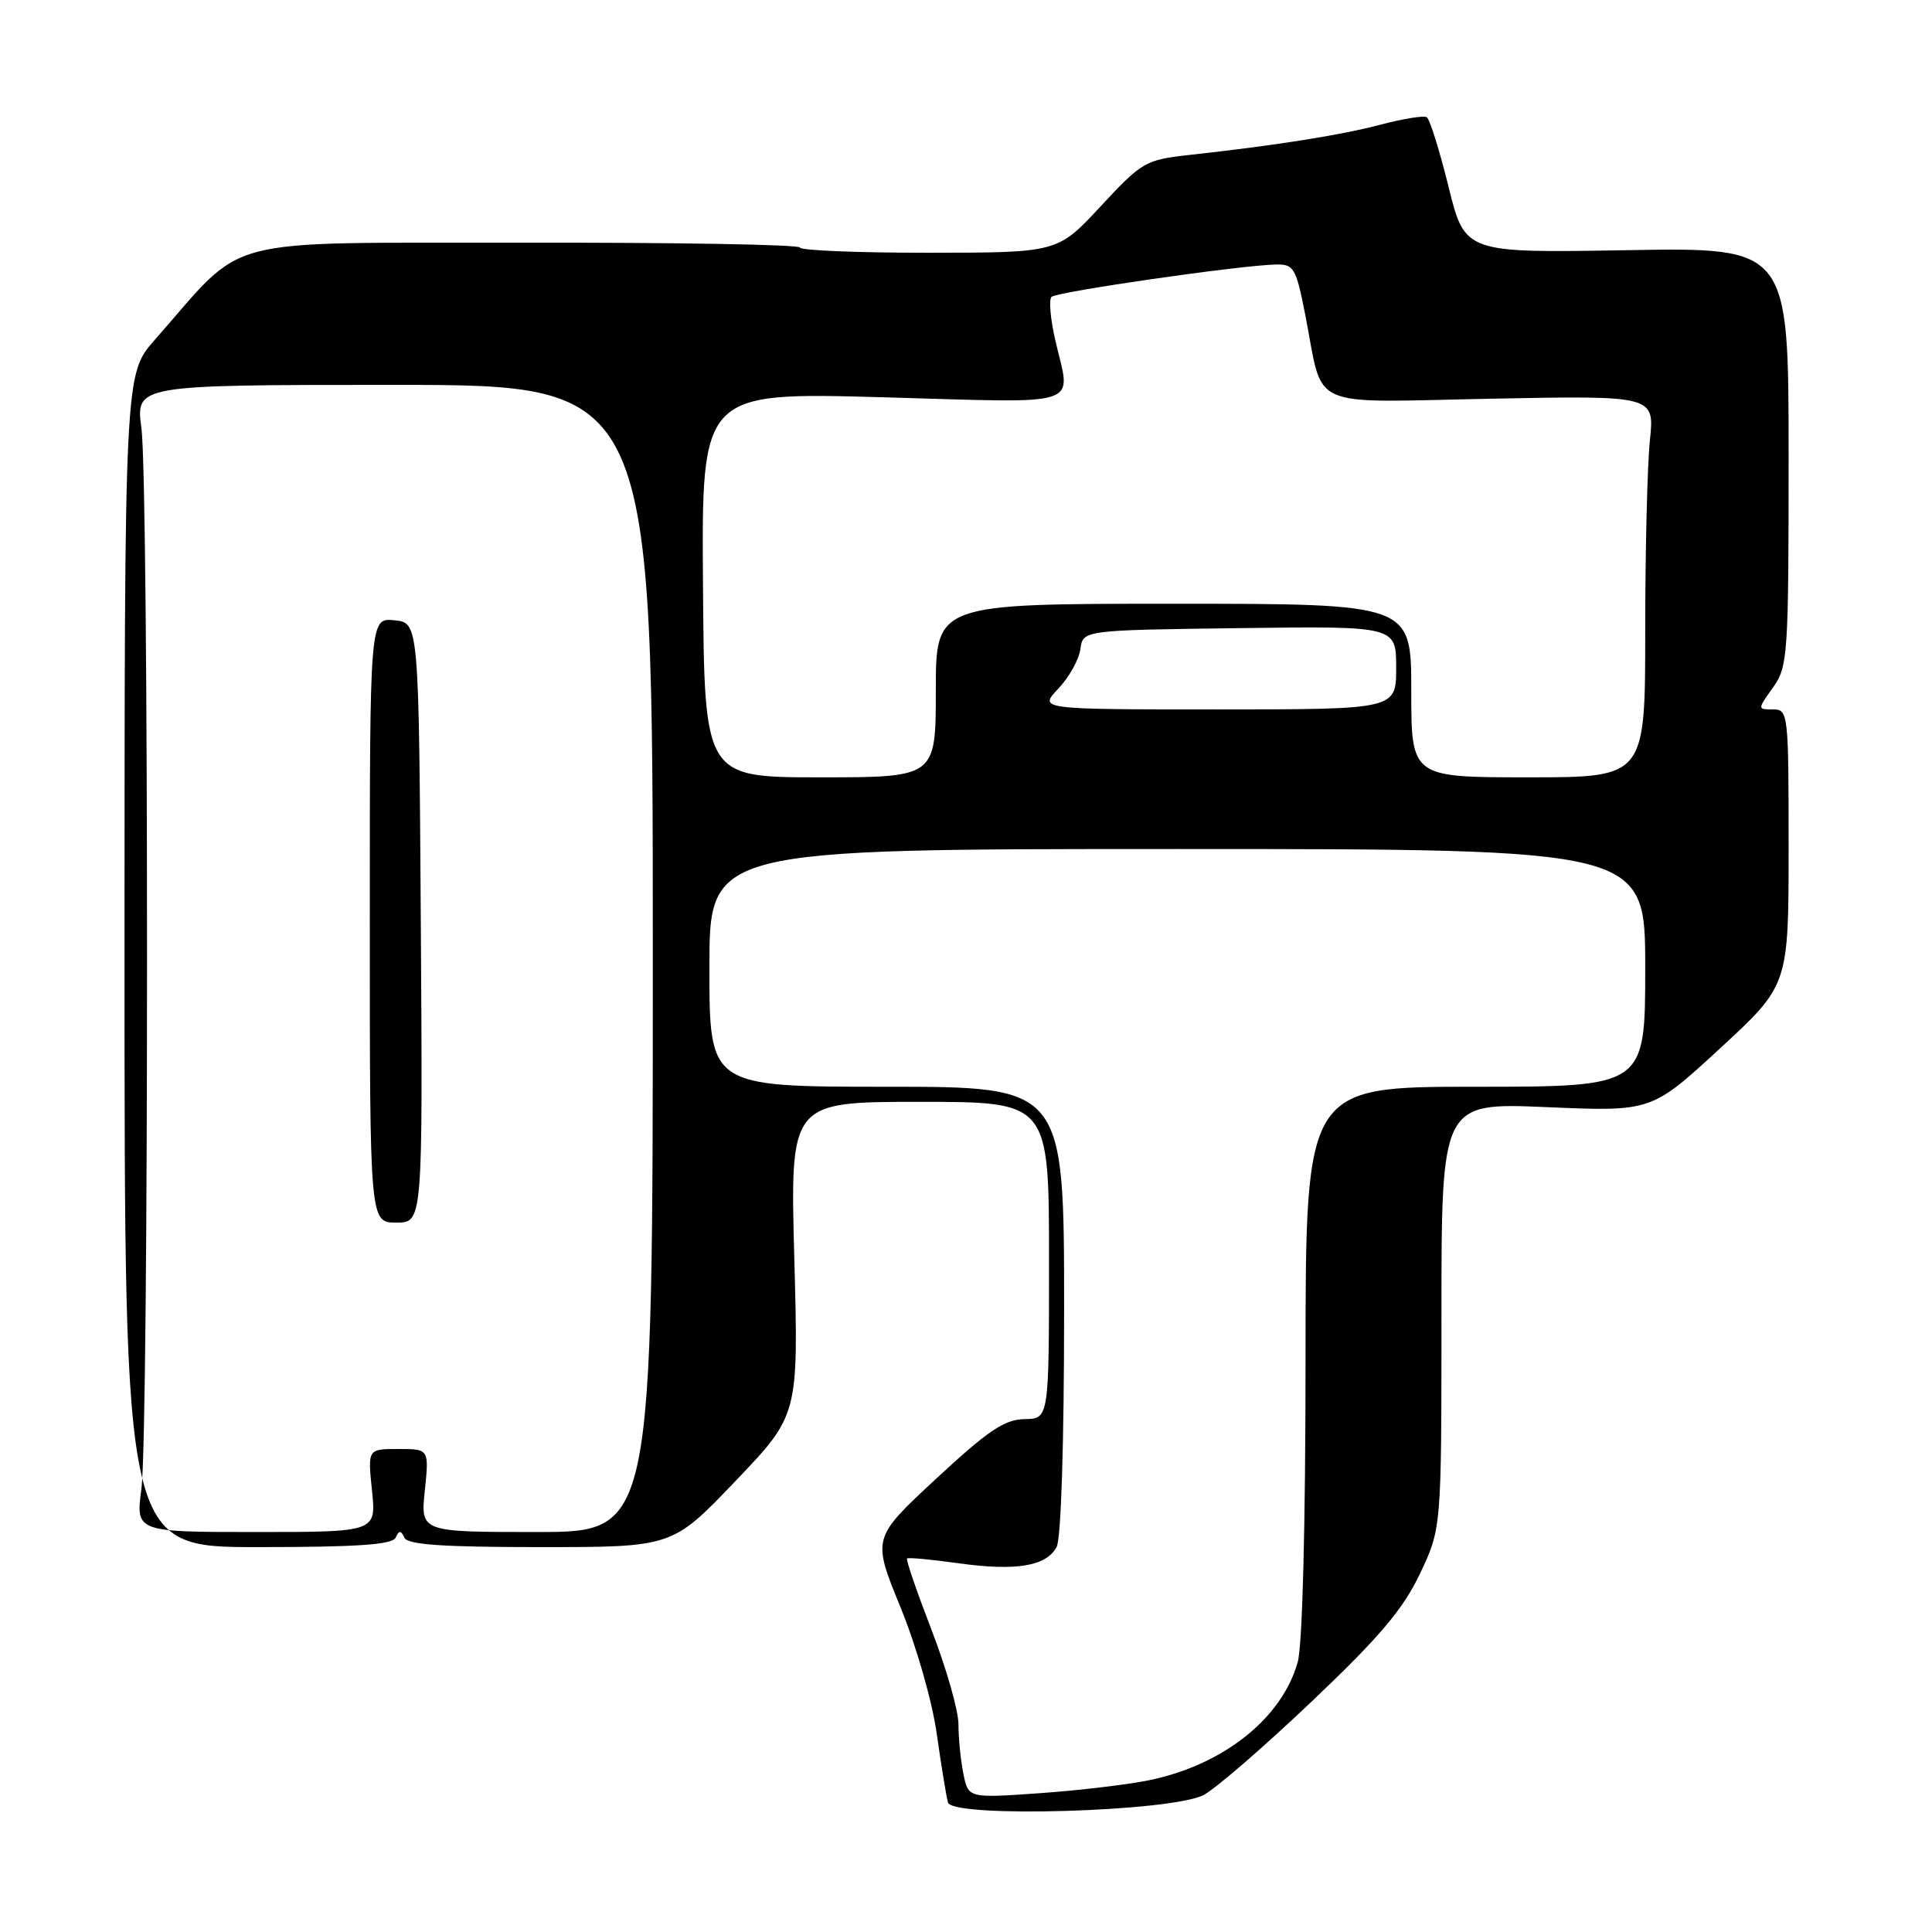 <?xml version="1.0" encoding="UTF-8" standalone="no"?>
<!DOCTYPE svg PUBLIC "-//W3C//DTD SVG 1.1//EN" "http://www.w3.org/Graphics/SVG/1.1/DTD/svg11.dtd" >
<svg xmlns="http://www.w3.org/2000/svg" xmlns:xlink="http://www.w3.org/1999/xlink" version="1.1" viewBox="0 0 256 256">
 <g >
 <path fill="currentColor"
d=" M 159.52 237.83 C 161.17 236.93 167.66 231.31 173.92 225.35 C 182.84 216.87 185.93 213.21 188.16 208.51 C 191.00 202.50 191.00 202.50 191.00 174.30 C 191.00 146.11 191.00 146.11 204.91 146.70 C 218.82 147.30 218.82 147.30 227.91 138.92 C 237.00 130.54 237.00 130.54 237.00 112.27 C 237.00 94.47 236.95 94.00 234.93 94.00 C 232.86 94.00 232.86 94.00 234.93 91.10 C 236.90 88.33 237.00 86.89 237.00 60.48 C 237.00 32.78 237.00 32.78 215.55 33.15 C 194.11 33.52 194.11 33.52 191.94 24.75 C 190.75 19.92 189.45 15.78 189.05 15.53 C 188.66 15.29 185.92 15.73 182.97 16.51 C 177.66 17.91 169.09 19.27 157.52 20.54 C 151.78 21.18 151.31 21.45 145.84 27.34 C 140.14 33.48 140.14 33.48 123.07 33.49 C 113.69 33.50 106.01 33.18 106.00 32.80 C 106.00 32.41 89.47 32.12 69.26 32.16 C 28.23 32.23 32.87 31.00 20.50 45.04 C 16.50 49.58 16.50 49.58 16.50 127.29 C 16.50 205.00 16.50 205.00 34.17 205.00 C 47.32 205.00 51.98 204.68 52.42 203.75 C 52.88 202.75 53.12 202.75 53.58 203.75 C 54.02 204.68 58.64 205.00 71.63 205.00 C 89.09 205.00 89.09 205.00 97.45 196.25 C 105.81 187.50 105.81 187.50 105.25 166.75 C 104.69 146.00 104.69 146.00 121.85 146.00 C 139.00 146.00 139.00 146.00 139.00 167.00 C 139.00 188.00 139.00 188.00 135.75 188.04 C 133.11 188.08 130.92 189.55 124.04 195.94 C 115.57 203.80 115.57 203.80 119.30 212.92 C 121.42 218.09 123.51 225.38 124.13 229.77 C 124.73 234.02 125.40 238.10 125.61 238.84 C 126.23 240.93 155.42 240.06 159.52 237.83 Z  M 127.65 235.01 C 127.29 233.22 127.00 230.28 127.00 228.48 C 127.00 226.67 125.40 221.06 123.44 215.99 C 121.49 210.93 120.02 206.66 120.19 206.51 C 120.36 206.35 123.42 206.64 127.00 207.14 C 134.65 208.20 138.64 207.54 140.01 204.98 C 140.60 203.88 141.00 191.20 141.00 173.57 C 141.00 144.00 141.00 144.00 117.50 144.00 C 94.00 144.00 94.00 144.00 94.00 128.25 C 94.00 112.50 94.00 112.50 156.00 112.50 C 218.00 112.50 218.00 112.50 218.00 128.25 C 218.00 144.00 218.00 144.00 195.50 144.00 C 173.00 144.00 173.00 144.00 172.99 180.25 C 172.99 202.10 172.58 217.98 171.96 220.22 C 169.89 227.66 162.14 233.84 152.32 235.88 C 149.47 236.47 142.90 237.25 137.72 237.61 C 128.30 238.27 128.30 238.27 127.65 235.01 Z  M 18.74 197.25 C 19.73 189.75 19.73 64.25 18.74 56.75 C 17.98 51.00 17.98 51.00 52.24 51.00 C 86.50 51.00 86.50 51.00 86.50 127.00 C 86.50 203.00 86.50 203.00 71.11 203.00 C 55.72 203.00 55.72 203.00 56.29 197.50 C 56.86 192.00 56.86 192.00 52.79 192.00 C 48.72 192.00 48.72 192.00 49.29 197.50 C 49.86 203.00 49.86 203.00 33.92 203.00 C 17.98 203.00 17.98 203.00 18.74 197.25 Z  M 55.76 122.25 C 55.50 82.50 55.50 82.50 52.25 82.19 C 49.00 81.87 49.00 81.87 49.00 121.94 C 49.00 162.00 49.00 162.00 52.51 162.00 C 56.02 162.00 56.02 162.00 55.76 122.25 Z  M 93.15 77.48 C 92.96 51.97 92.96 51.97 116.98 52.64 C 144.06 53.40 141.91 54.11 139.83 45.08 C 139.19 42.29 138.96 39.71 139.33 39.34 C 140.01 38.66 164.44 35.13 169.07 35.05 C 171.45 35.00 171.73 35.49 172.96 41.75 C 175.45 54.48 172.84 53.31 197.64 52.83 C 219.24 52.41 219.24 52.41 218.62 58.35 C 218.28 61.62 218.00 73.00 218.00 83.65 C 218.00 103.00 218.00 103.00 202.50 103.00 C 187.00 103.00 187.00 103.00 187.00 91.50 C 187.00 80.00 187.00 80.00 155.50 80.00 C 124.00 80.00 124.00 80.00 124.00 91.50 C 124.00 103.00 124.00 103.00 108.66 103.00 C 93.33 103.00 93.33 103.00 93.15 77.48 Z  M 140.23 91.25 C 141.66 89.74 142.98 87.38 143.16 86.00 C 143.50 83.50 143.50 83.50 164.25 83.23 C 185.00 82.96 185.00 82.96 185.00 88.48 C 185.00 94.00 185.00 94.00 161.31 94.00 C 137.63 94.00 137.63 94.00 140.23 91.25 Z "/>
</g>
</svg>